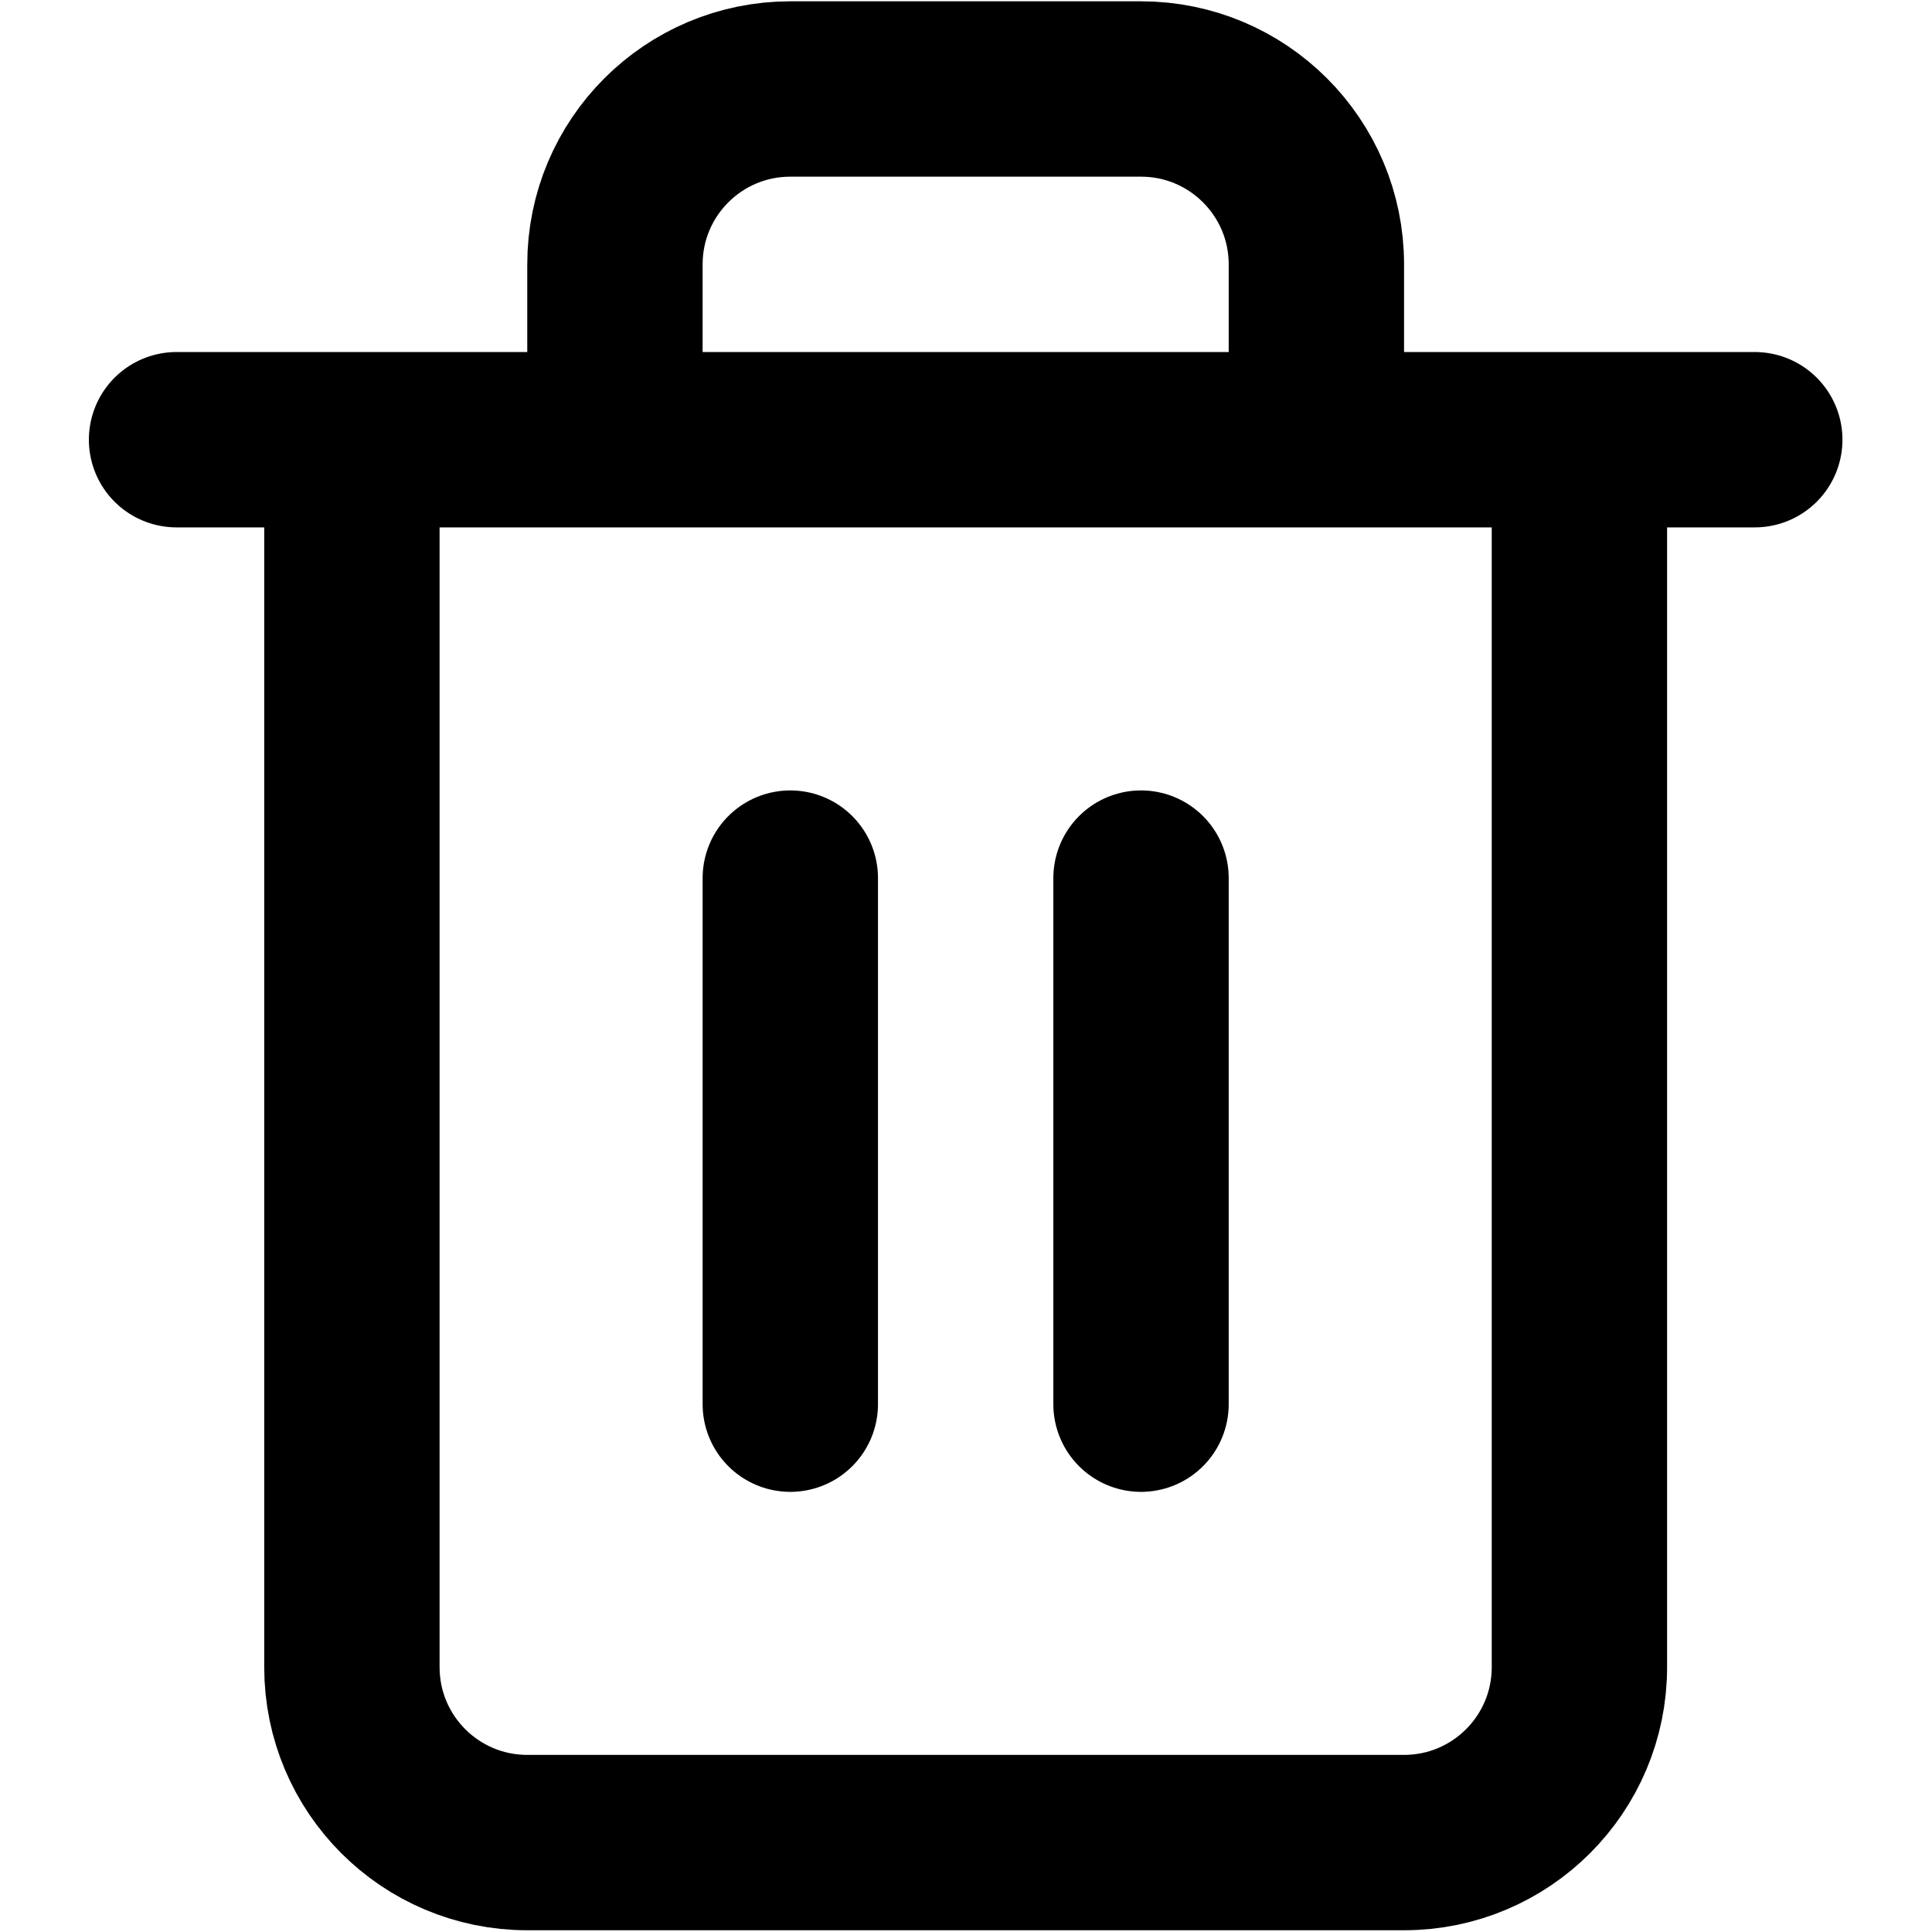 <svg width="20" height="20" viewBox="0 0 612 673" fill="none" xmlns="http://www.w3.org/2000/svg">
<path d="M31 153.17H580.764M92.085 153.17V580.764C92.085 614.501 119.433 641.848 153.17 641.848H458.594C492.331 641.848 519.679 614.501 519.679 580.764V153.17M183.712 153.17V92.085C183.712 58.349 211.061 31 244.797 31H366.967C400.704 31 428.052 58.349 428.052 92.085V153.17" stroke="black" stroke-width="61.085" stroke-linecap="round" stroke-linejoin="round"/>
<path d="M366.967 305.882V489.136" stroke="black" stroke-width="61.085" stroke-linecap="round" stroke-linejoin="round"/>
<path d="M244.797 305.882V489.136" stroke="black" stroke-width="61.085" stroke-linecap="round" stroke-linejoin="round"/>
</svg>
